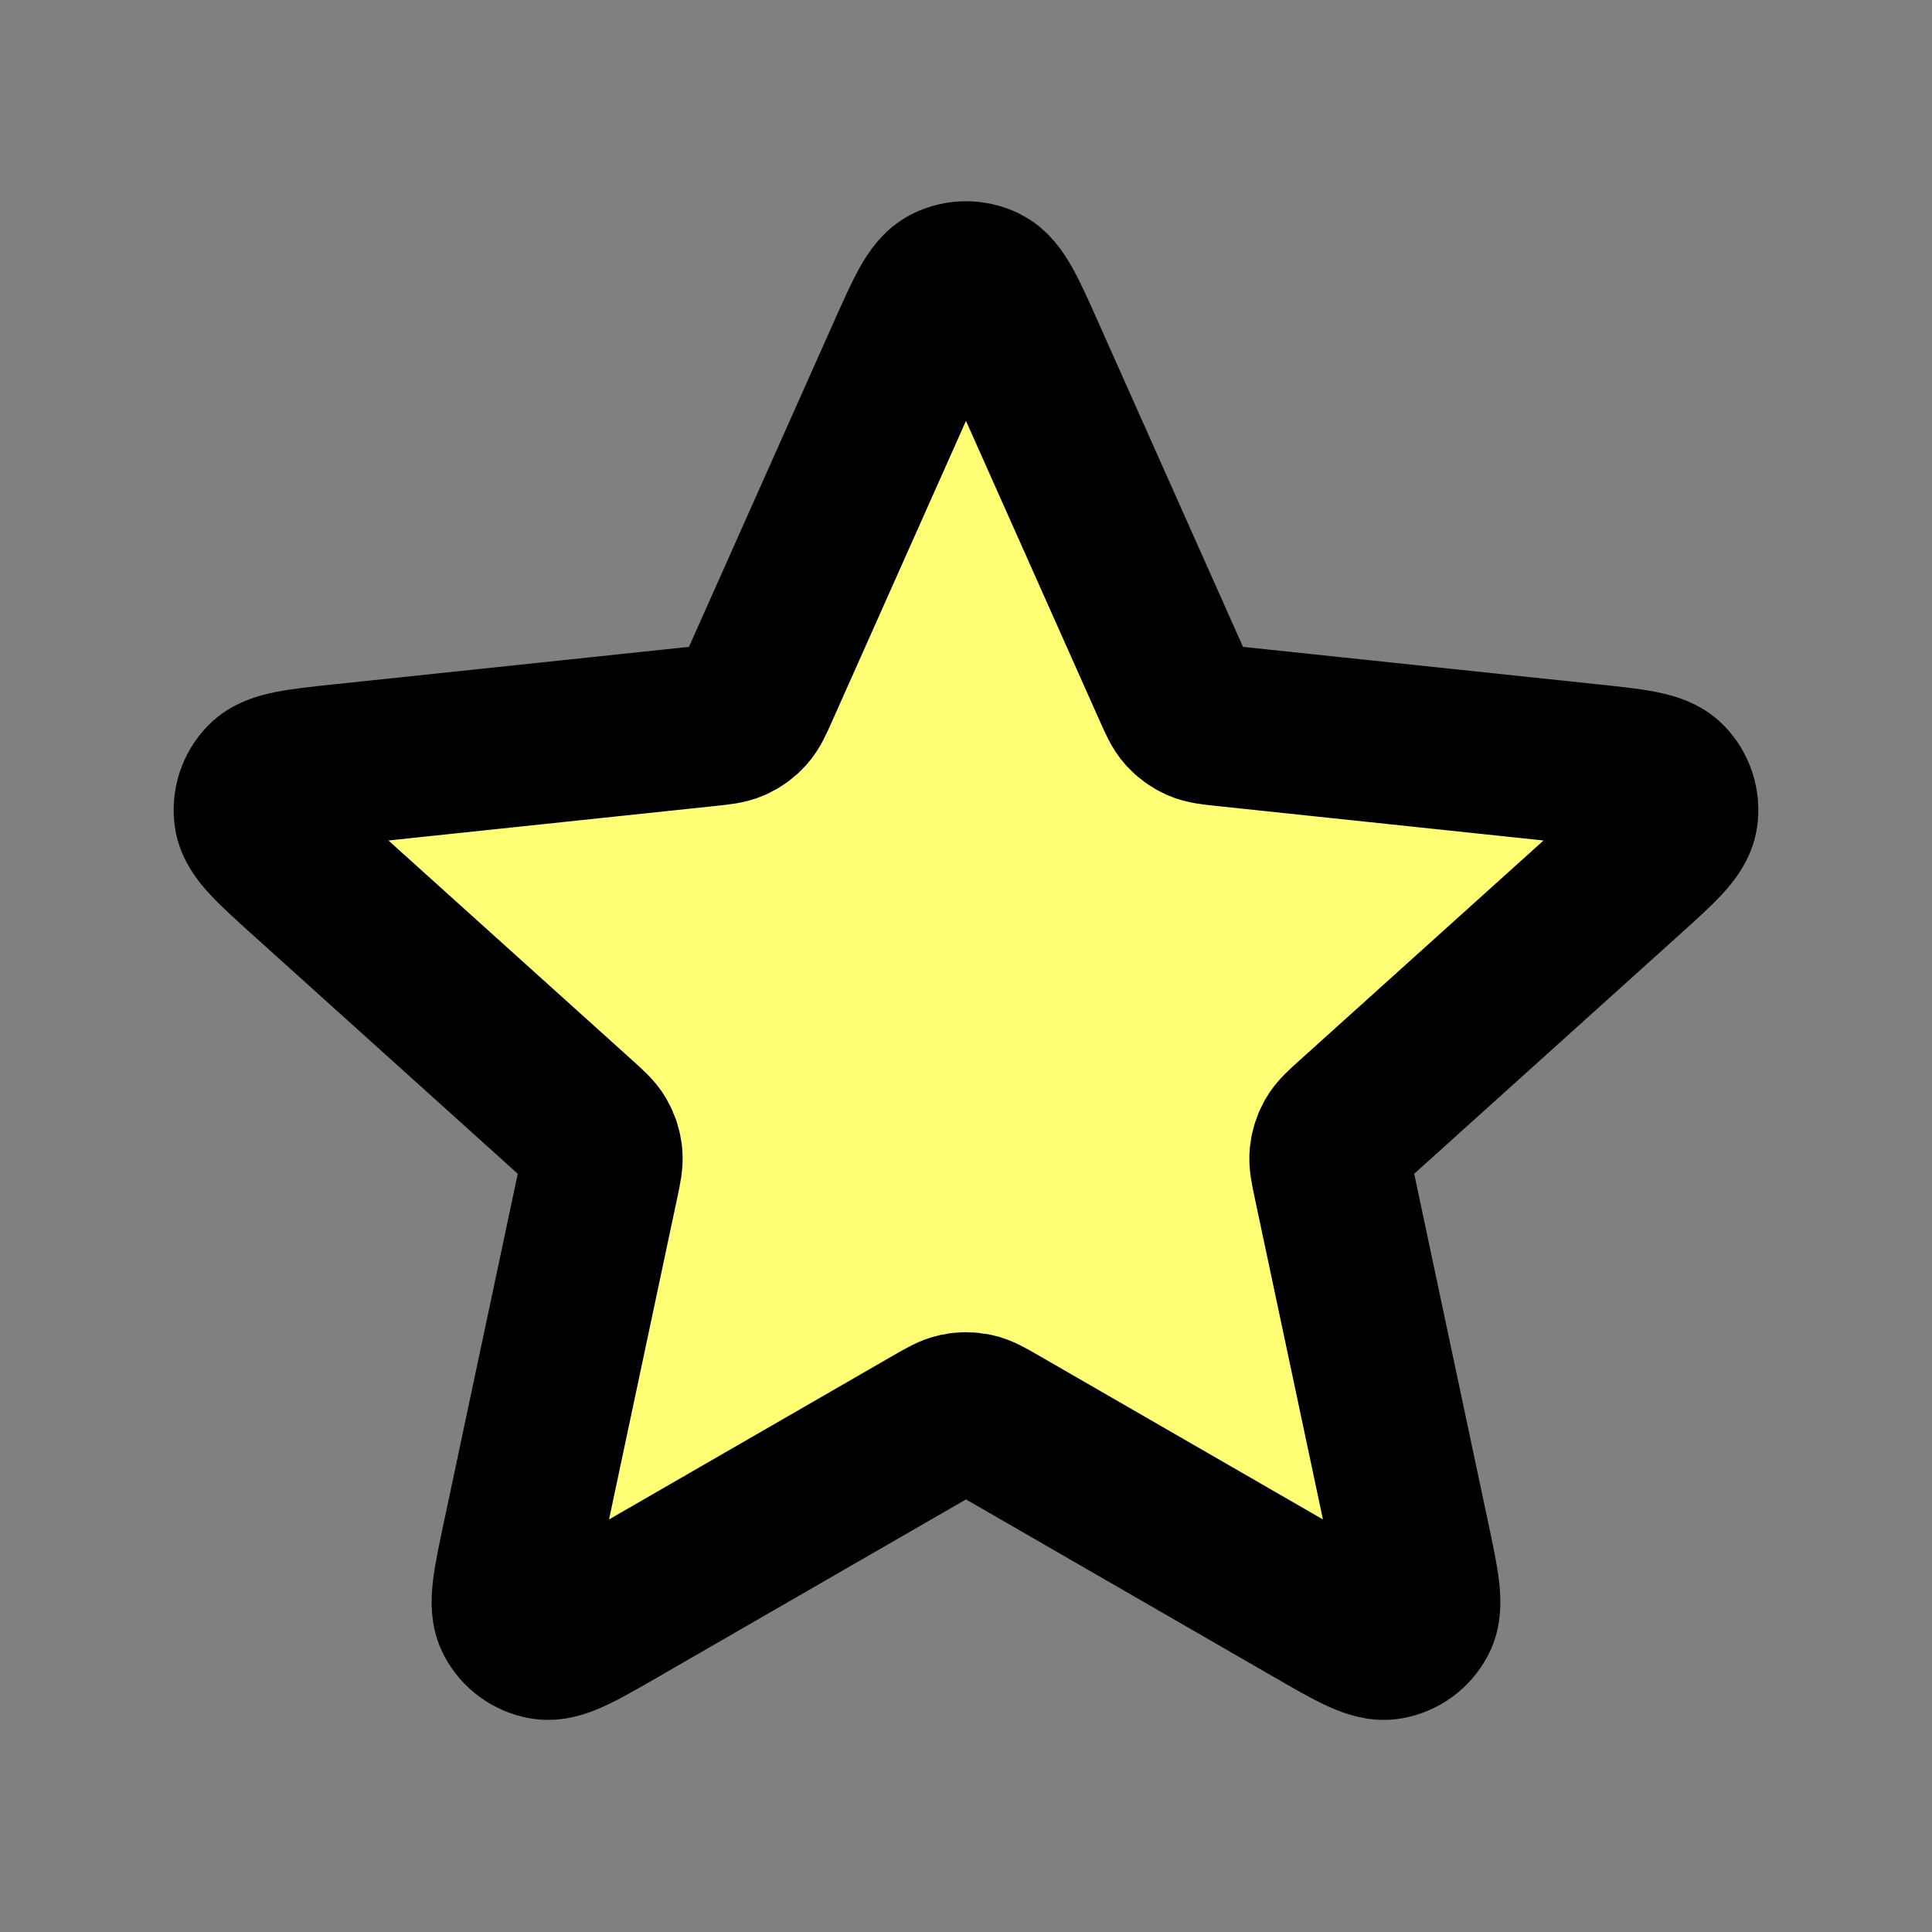 <svg width="800" height="800" viewBox="0 0 800 800" fill="none" xmlns="http://www.w3.org/2000/svg">
<rect x="0" y="0" width="800" height="800" fill="#808080" stroke="none"/>
<path d="M94 342L300.5 289.5L399 138.5L504.5 306L691.5 320.5L552.5 474L590.5 663.5L399 601L228.5 683L245 474L94 342Z" fill="#FFFE75"/>
<path d="M375.637 147.039C383.353 129.726 387.213 121.07 392.587 118.404C397.253 116.088 402.733 116.088 407.4 118.404C412.773 121.07 416.633 129.726 424.35 147.039L485.817 284.936C488.1 290.054 489.24 292.613 491.007 294.573C492.567 296.307 494.477 297.694 496.607 298.643C499.017 299.717 501.803 300.011 507.377 300.599L657.52 316.446C676.37 318.435 685.793 319.43 689.99 323.716C693.633 327.439 695.327 332.652 694.567 337.807C693.693 343.74 686.653 350.084 672.573 362.774L560.417 463.847C556.257 467.597 554.173 469.474 552.857 471.757C551.69 473.78 550.96 476.024 550.717 478.344C550.44 480.967 551.02 483.707 552.183 489.19L583.51 636.88C587.443 655.424 589.41 664.694 586.63 670.007C584.213 674.627 579.78 677.847 574.643 678.717C568.73 679.717 560.52 674.984 544.1 665.514L413.317 590.08C408.463 587.28 406.037 585.884 403.457 585.334C401.173 584.85 398.813 584.85 396.53 585.334C393.95 585.884 391.523 587.28 386.67 590.08L255.887 665.514C239.468 674.984 231.258 679.717 225.345 678.717C220.208 677.847 215.773 674.627 213.358 670.007C210.579 664.694 212.545 655.424 216.478 636.88L247.803 489.19C248.966 483.707 249.547 480.967 249.271 478.344C249.027 476.024 248.298 473.78 247.131 471.757C245.813 469.474 243.732 467.597 239.569 463.847L127.415 362.774C113.335 350.084 106.295 343.74 105.419 337.807C104.659 332.652 106.353 327.439 109.998 323.716C114.194 319.43 123.619 318.435 142.469 316.446L292.612 300.599C298.184 300.011 300.97 299.717 303.38 298.643C305.511 297.694 307.42 296.307 308.982 294.573C310.747 292.613 311.888 290.054 314.169 284.936L375.637 147.039Z" stroke="black" stroke-width="66.667" stroke-linecap="round" stroke-linejoin="round"/>
</svg>
